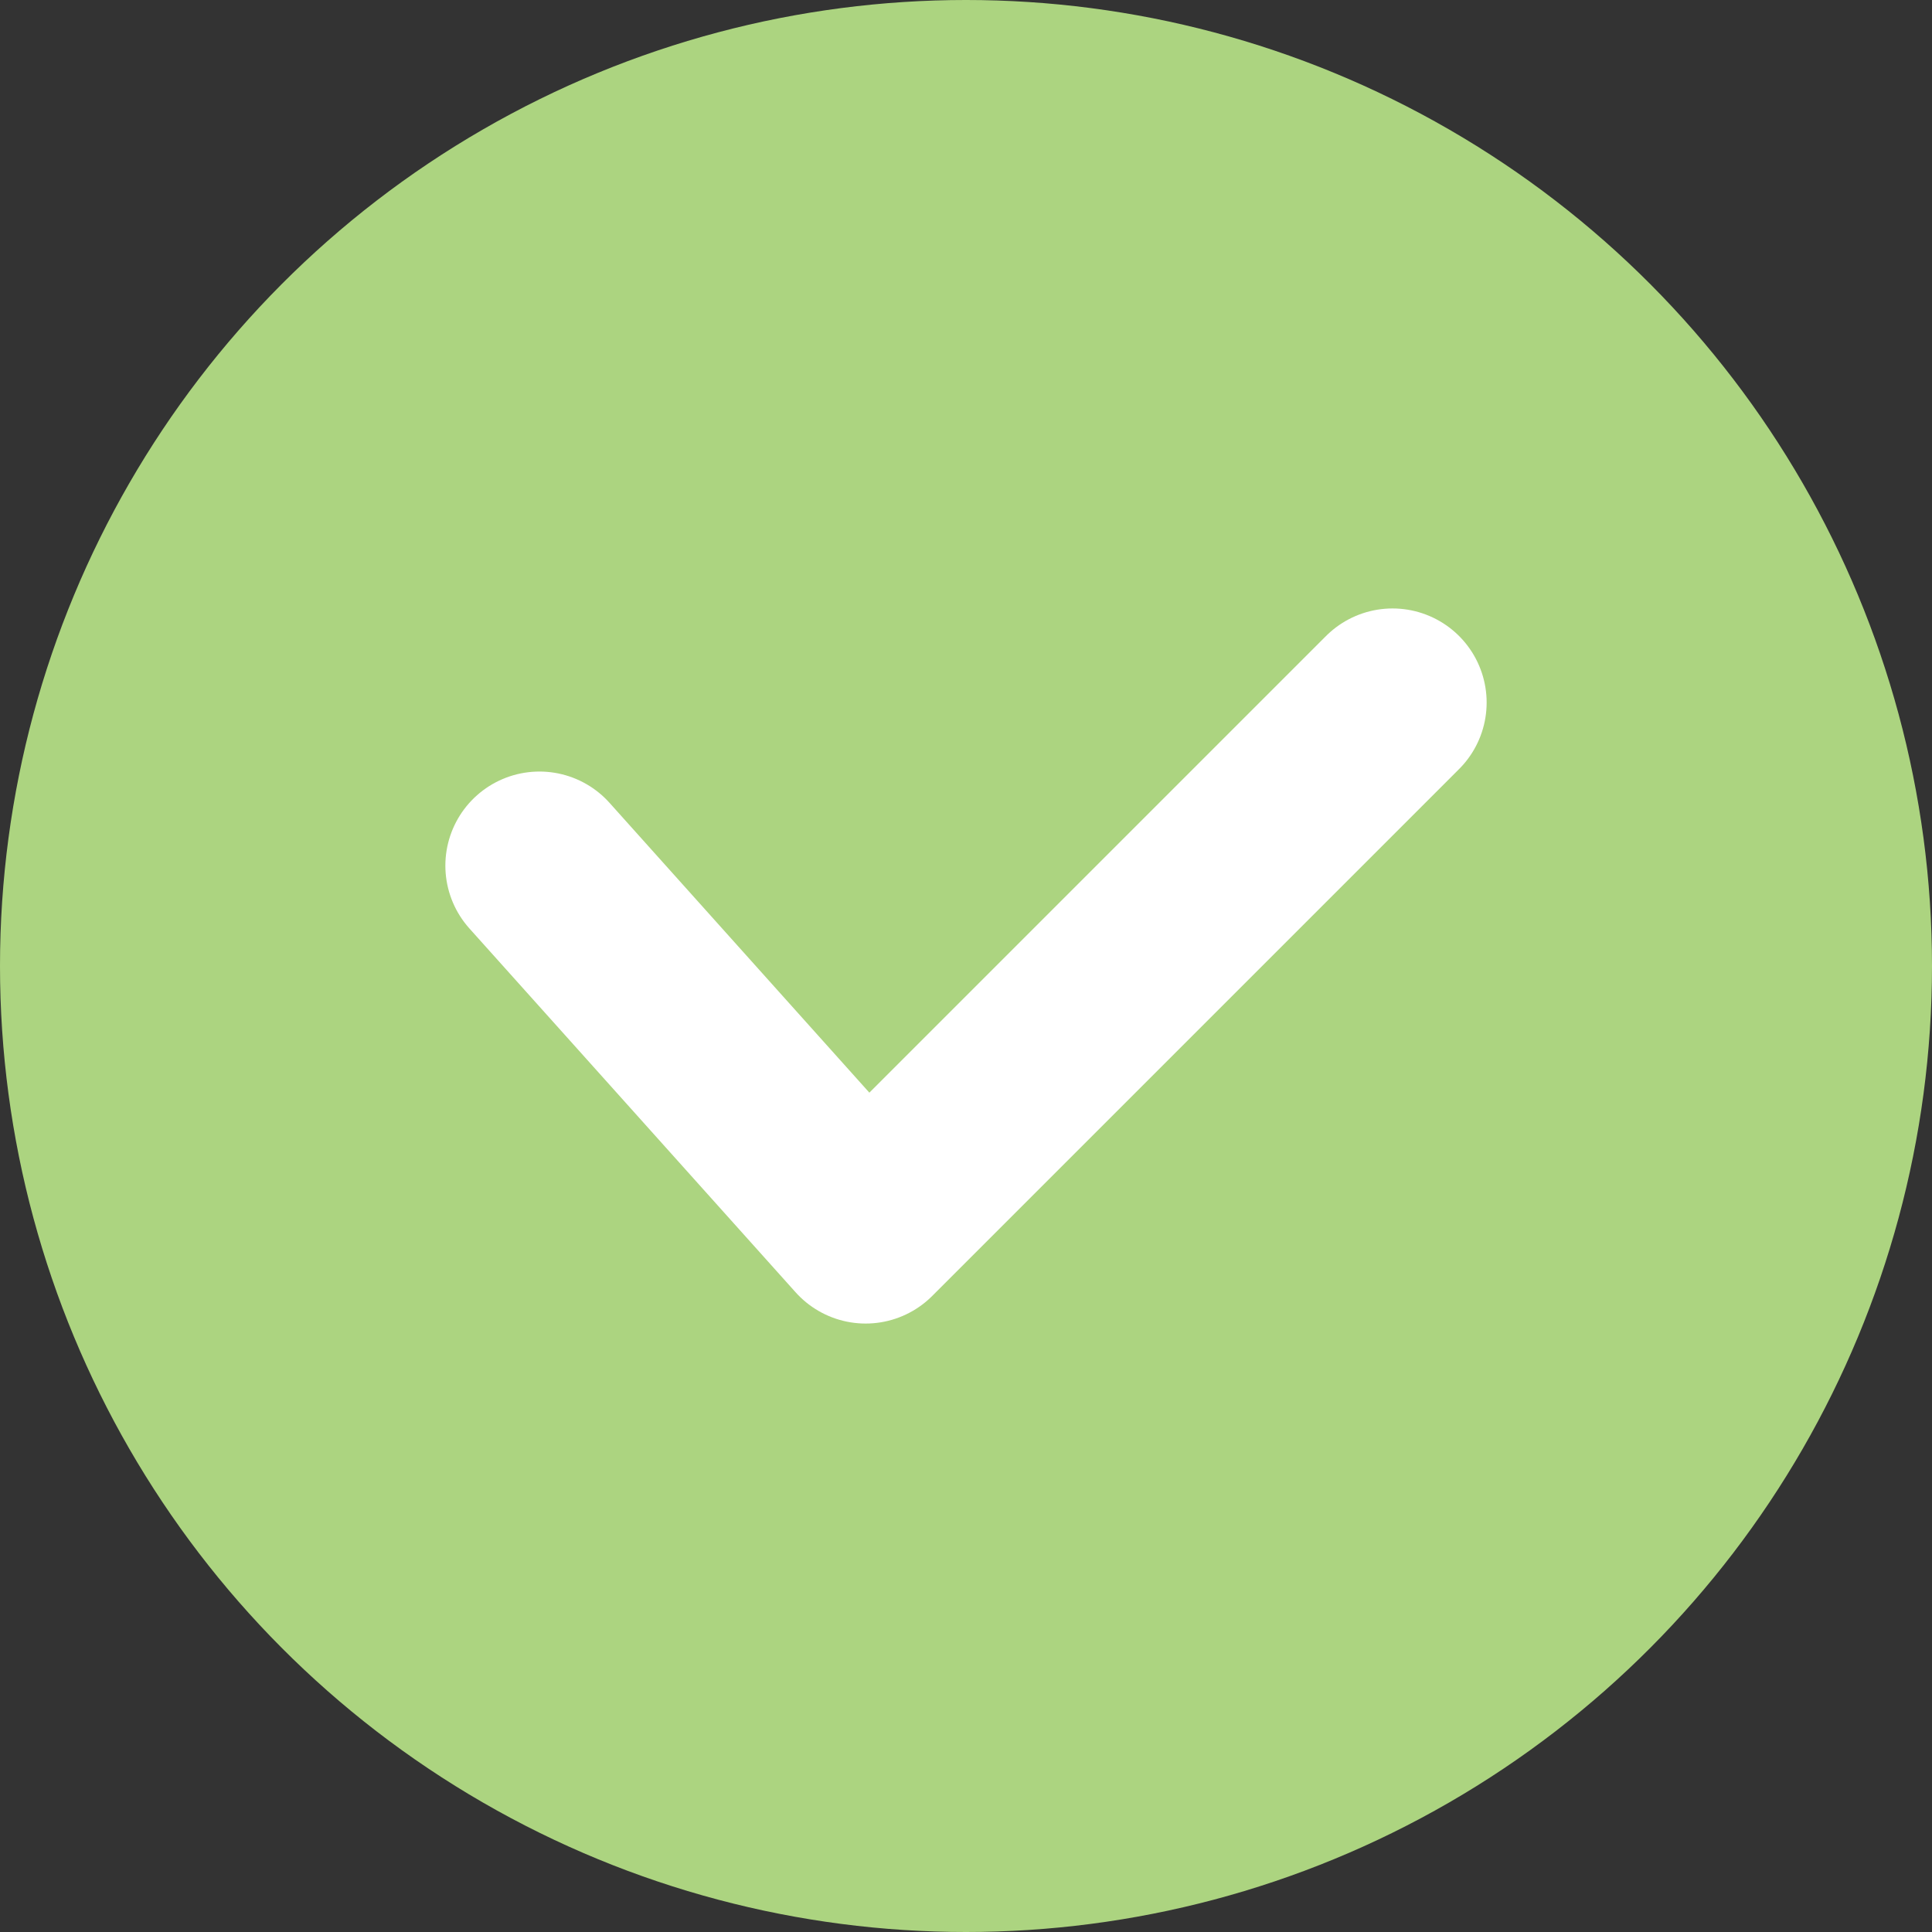 <?xml version="1.0" encoding="utf-8"?>
<!-- Generator: Adobe Illustrator 23.0.0, SVG Export Plug-In . SVG Version: 6.00 Build 0)  -->
<svg version="1.1" baseProfile="basic" id="Layer_1"
	 xmlns="http://www.w3.org/2000/svg" xmlns:xlink="http://www.w3.org/1999/xlink" x="0px" y="0px" viewBox="0 0 15.4 15.4"
	 xml:space="preserve">
<rect x="0" y="0" width="15.4" height="15.4" fill="#333333" stroke="none"/>
<g>
	<circle fill="#ACD480" cx="7.7" cy="7.7" r="7.7"/>
	<polyline fill="none" stroke="#FFFFFF" stroke-width="1.5" stroke-linecap="round" stroke-linejoin="round" points="4.3,6.9 
		6.9,9.8 11.1,5.6 	"/>
</g>
</svg>

